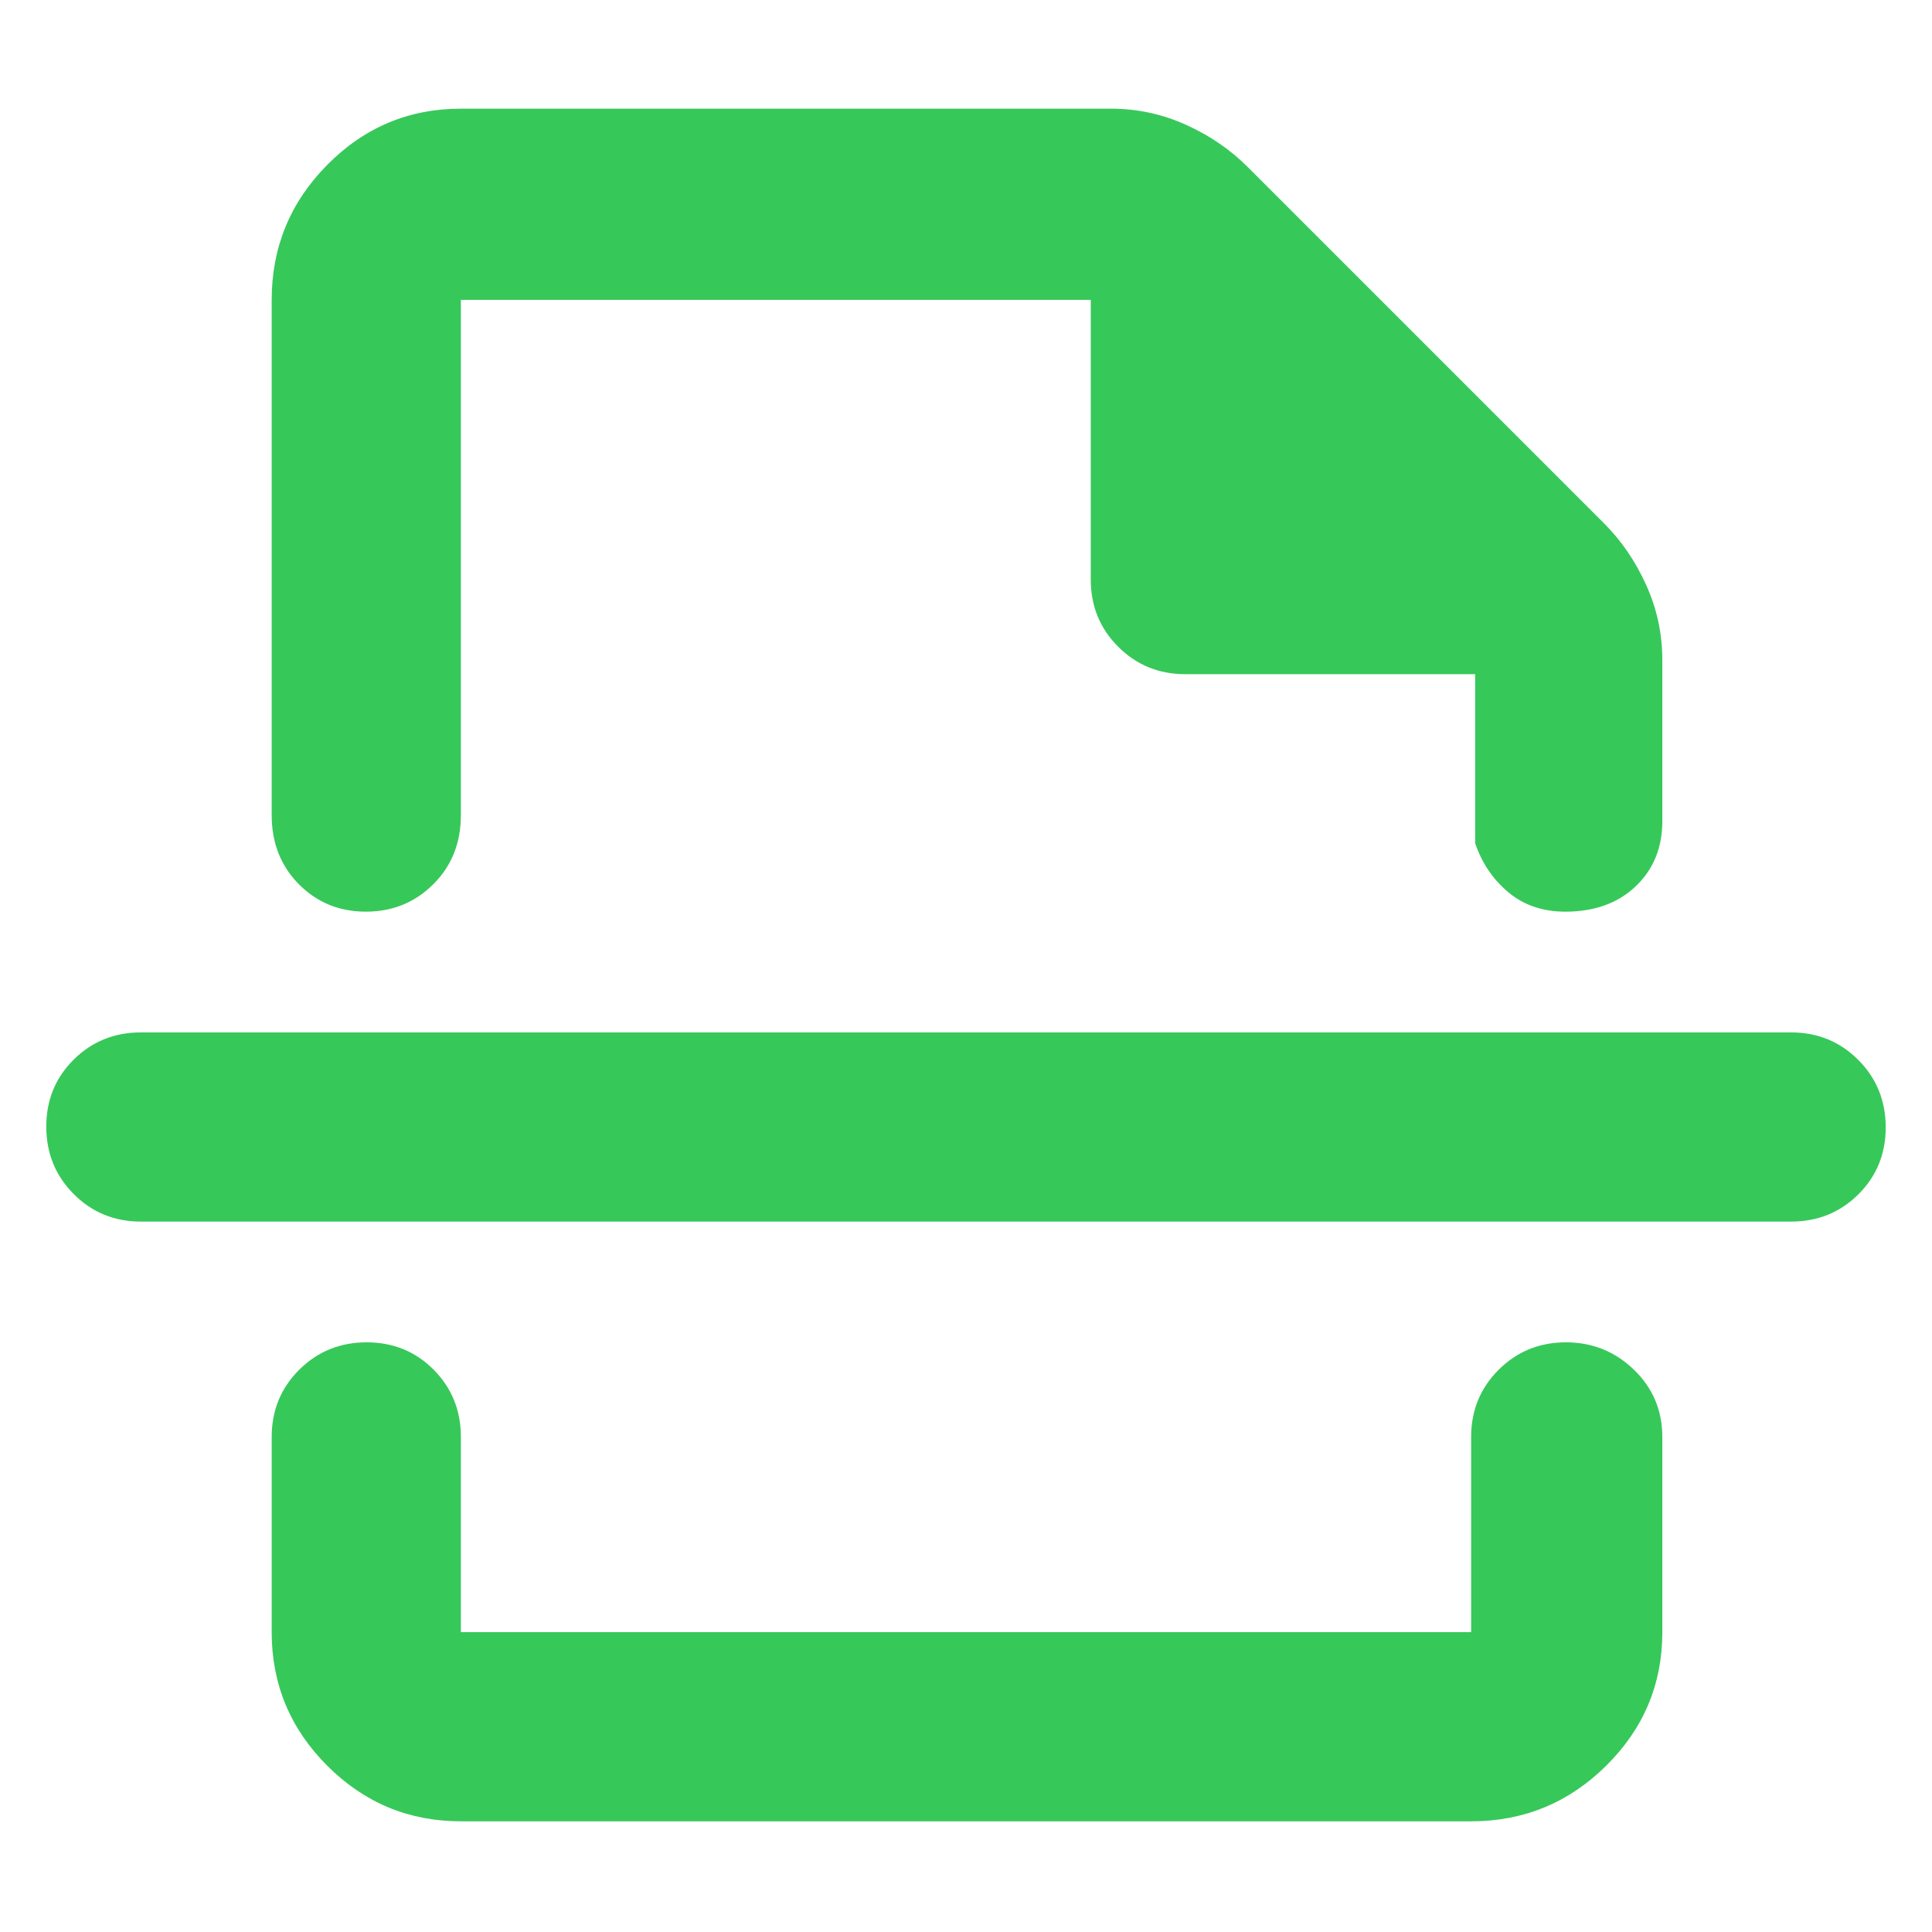 <svg height="48" viewBox="0 -960 960 960" width="48" xmlns="http://www.w3.org/2000/svg"><path fill="rgb(55, 200, 90)" d="m229-55q-38.78 0-66.39-27.61t-27.61-66.39v-97q0-19.75 13.68-33.38 13.67-13.62 33.5-13.62 19.82 0 33.32 13.62 13.5 13.63 13.5 33.38v97h502v-97q0-19.75 13.68-33.38 13.67-13.62 33.41-13.62 19.73 0 33.82 13.62 14.09 13.63 14.09 33.38v97q0 38.78-27.91 66.39-27.9 27.61-67.09 27.61zm-94-756q0-39.19 27.61-67.09 27.61-27.91 66.39-27.91h323q19.56 0 37.28 8 17.72 8 30.72 21l177 177q13 13 21 30.72t8 37.28v80q0 19.83-13.24 32.41-13.24 12.59-34.94 12.59-16.82 0-28.32-9.63-11.5-9.62-16.5-24.37v-84h-144q-19.75 0-33.37-13.63-13.63-13.62-13.63-33.37v-139h-313v256q0 20.75-13.68 34.37-13.67 13.63-33.5 13.63-19.82 0-33.32-13.63-13.5-13.62-13.5-34.37zm755 458h-820q-19.75 0-33.37-13.68-13.63-13.67-13.63-33.5 0-19.82 13.63-33.32 13.62-13.5 33.37-13.5h820q19.75 0 33.38 13.68 13.62 13.67 13.62 33.5 0 19.82-13.62 33.32-13.63 13.5-33.38 13.5z"/></svg>
